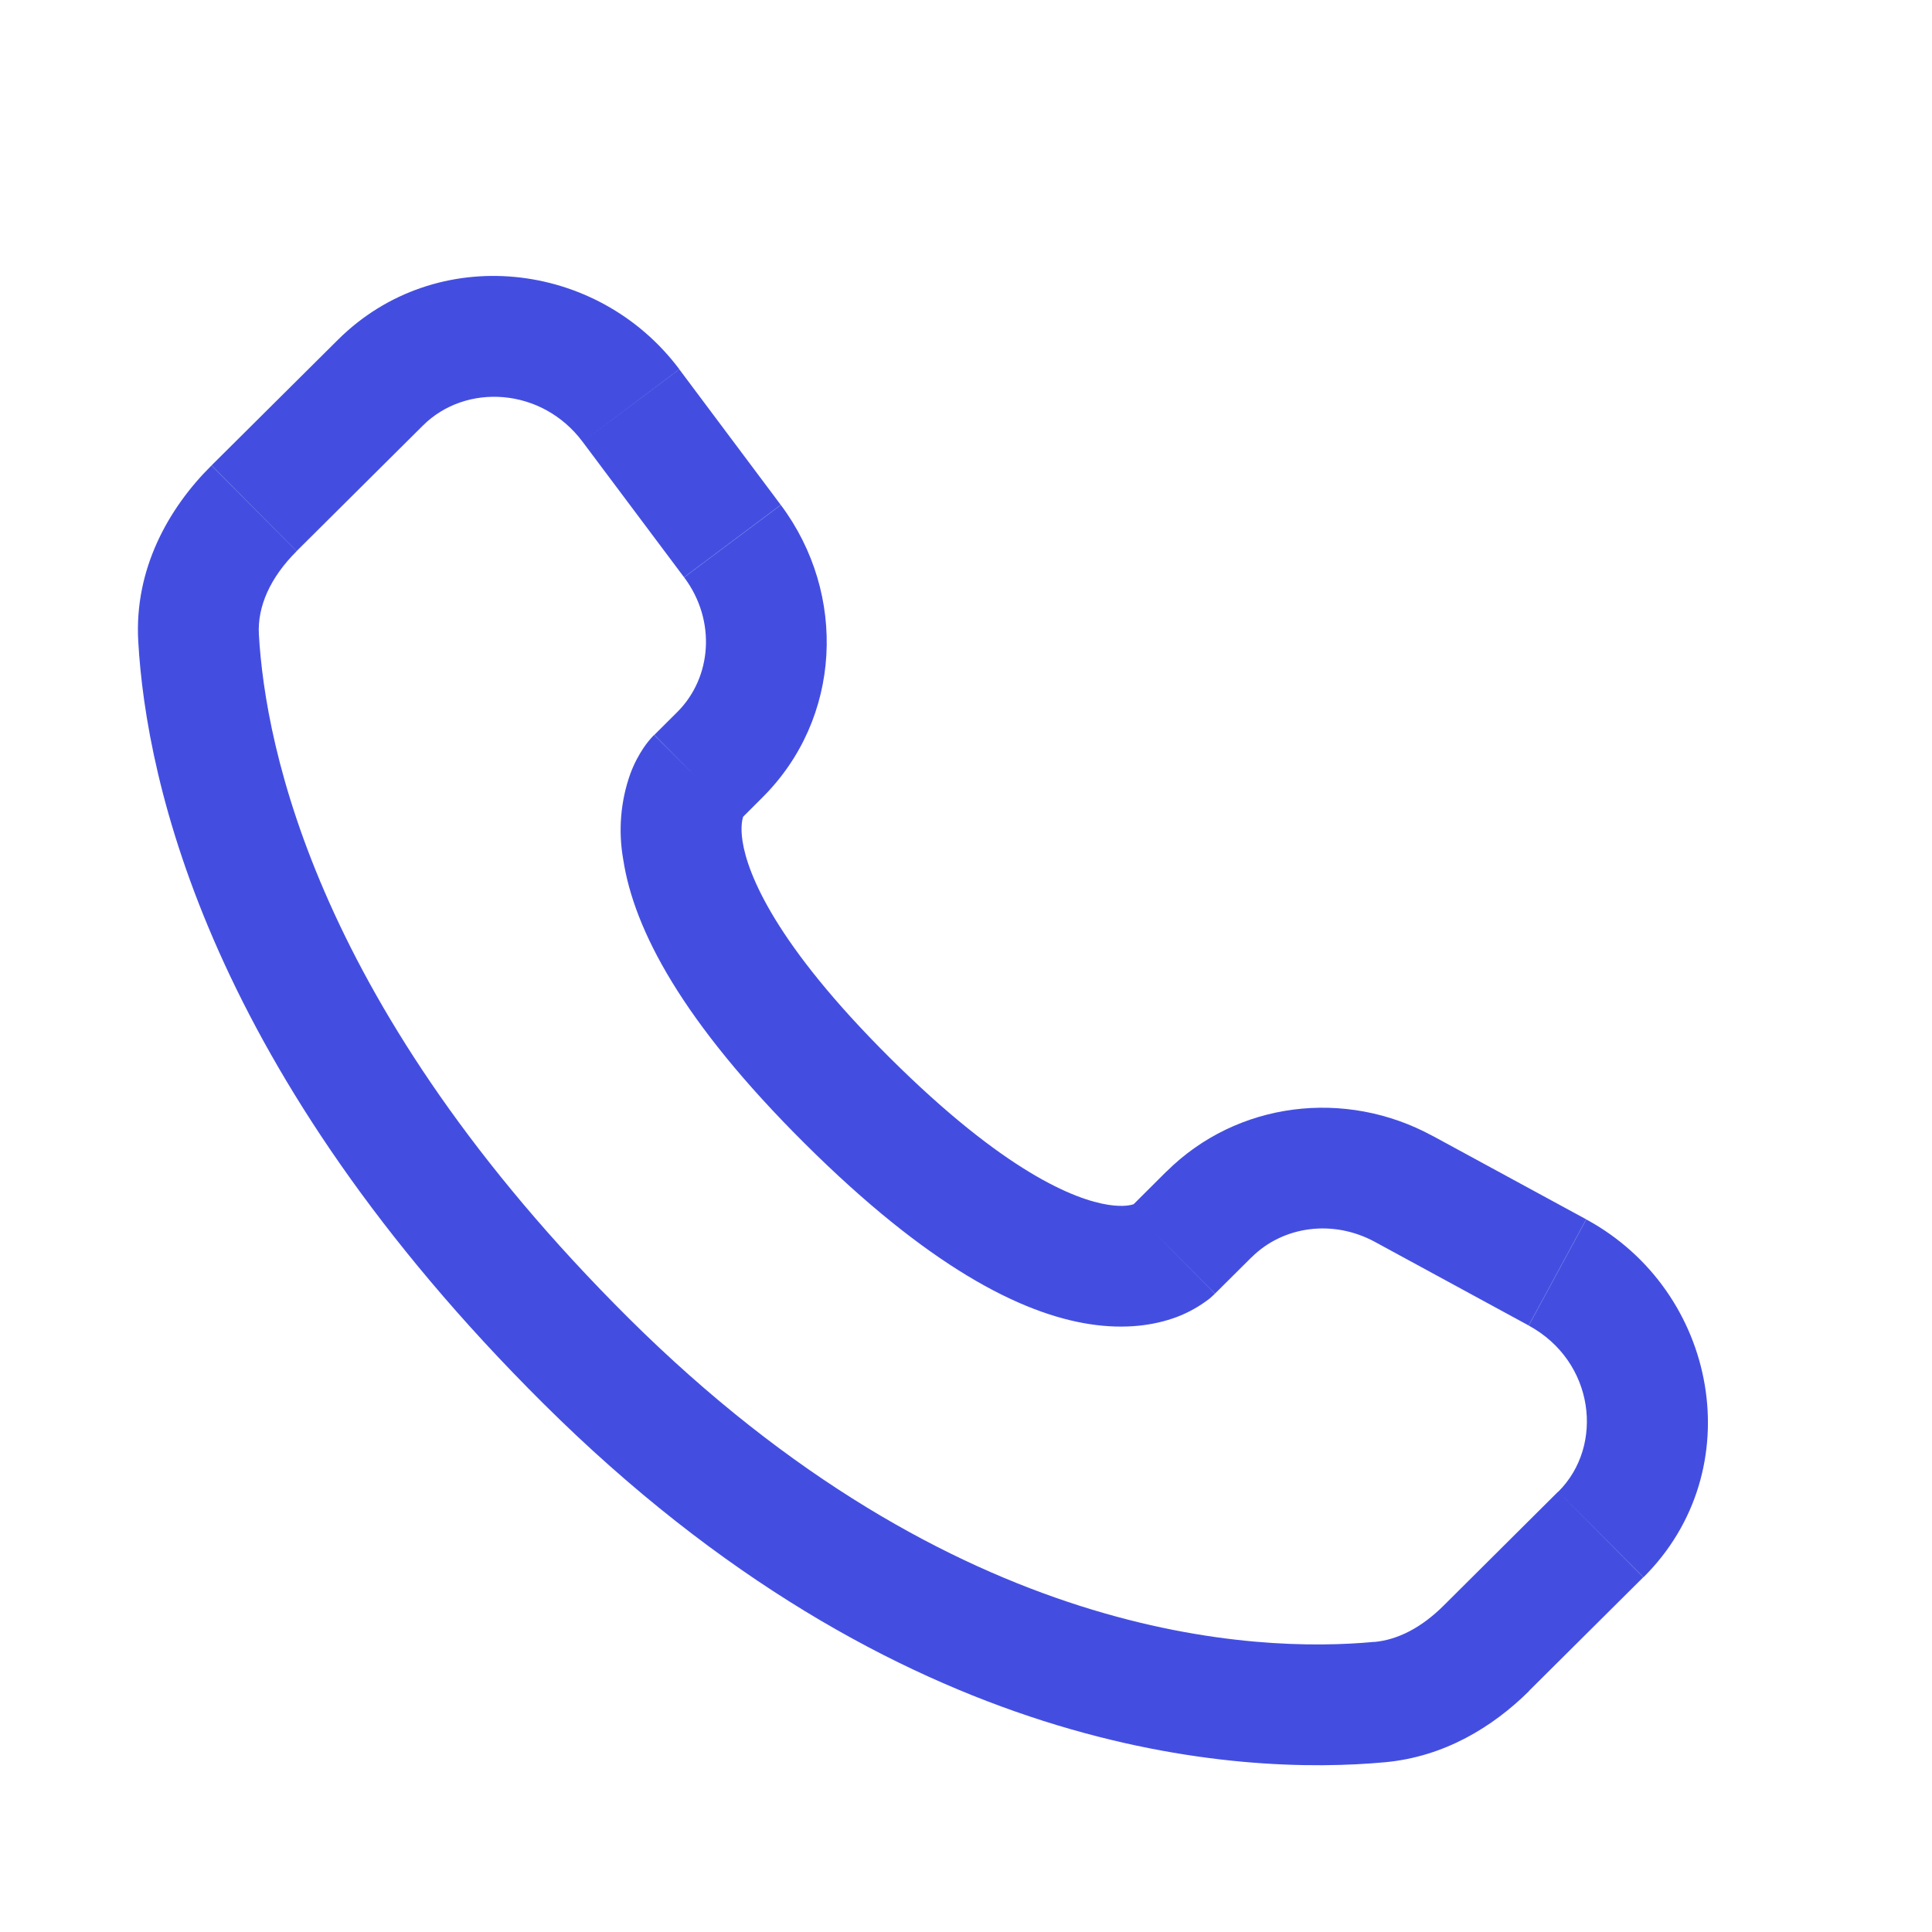 <svg width="18" height="18" viewBox="0 0 18 18" fill="none" xmlns="http://www.w3.org/2000/svg">
<path d="M11.32 12.052L11.662 11.712L10.868 10.914L10.527 11.254L11.32 12.052ZM12.809 11.57L14.242 12.349L14.778 11.36L13.346 10.582L12.809 11.57ZM14.517 13.897L13.452 14.957L14.245 15.754L15.31 14.695L14.517 13.897ZM12.803 15.297C11.715 15.399 8.903 15.308 5.856 12.28L5.063 13.077C8.387 16.382 11.551 16.544 12.908 16.418L12.803 15.297ZM5.856 12.28C2.953 9.392 2.472 6.965 2.412 5.911L1.288 5.975C1.363 7.301 1.959 9.992 5.063 13.077L5.856 12.28ZM6.888 7.645L7.103 7.43L6.311 6.633L6.096 6.847L6.888 7.645ZM7.274 4.704L6.329 3.441L5.428 4.116L6.373 5.378L7.274 4.704ZM3.148 3.166L1.971 4.336L2.764 5.134L3.941 3.964L3.148 3.166ZM6.492 7.246C6.094 6.847 6.094 6.847 6.094 6.848H6.093L6.09 6.851C6.055 6.888 6.023 6.927 5.995 6.969C5.955 7.029 5.91 7.108 5.873 7.208C5.781 7.465 5.759 7.742 5.807 8.011C5.907 8.66 6.354 9.517 7.499 10.655L8.292 9.857C7.221 8.792 6.966 8.144 6.918 7.838C6.896 7.693 6.919 7.621 6.926 7.604C6.93 7.594 6.931 7.593 6.926 7.6C6.919 7.61 6.912 7.62 6.903 7.629L6.896 7.637C6.893 7.639 6.891 7.641 6.888 7.643L6.492 7.246ZM7.499 10.655C8.644 11.794 9.506 12.238 10.155 12.337C10.488 12.388 10.755 12.347 10.959 12.272C11.072 12.23 11.178 12.17 11.274 12.095C11.286 12.084 11.299 12.073 11.311 12.061L11.316 12.056L11.319 12.054L11.319 12.053C11.319 12.053 11.32 12.052 10.923 11.653C10.526 11.254 10.528 11.253 10.528 11.253L10.53 11.252L10.531 11.25L10.536 11.246L10.543 11.239C10.552 11.231 10.562 11.223 10.572 11.216C10.579 11.211 10.577 11.213 10.566 11.218C10.547 11.225 10.474 11.248 10.326 11.225C10.016 11.177 9.363 10.922 8.292 9.857L7.499 10.655ZM6.329 3.44C5.564 2.42 4.061 2.258 3.148 3.166L3.941 3.964C4.34 3.567 5.048 3.608 5.428 4.116L6.329 3.44ZM2.412 5.912C2.397 5.652 2.517 5.381 2.764 5.135L1.97 4.337C1.567 4.737 1.25 5.304 1.288 5.975L2.412 5.912ZM13.452 14.957C13.247 15.162 13.025 15.278 12.803 15.298L12.908 16.418C13.459 16.366 13.91 16.088 14.246 15.755L13.452 14.957ZM7.103 7.43C7.842 6.696 7.896 5.536 7.275 4.705L6.374 5.379C6.676 5.783 6.631 6.314 6.31 6.634L7.103 7.43ZM14.243 12.35C14.855 12.683 14.951 13.467 14.518 13.898L15.312 14.695C16.317 13.695 16.007 12.028 14.779 11.361L14.243 12.35ZM11.662 11.713C11.95 11.426 12.414 11.356 12.809 11.57L13.347 10.583C12.534 10.14 11.525 10.262 10.868 10.915L11.662 11.713Z" fill="#434EE1"/>
</svg>
